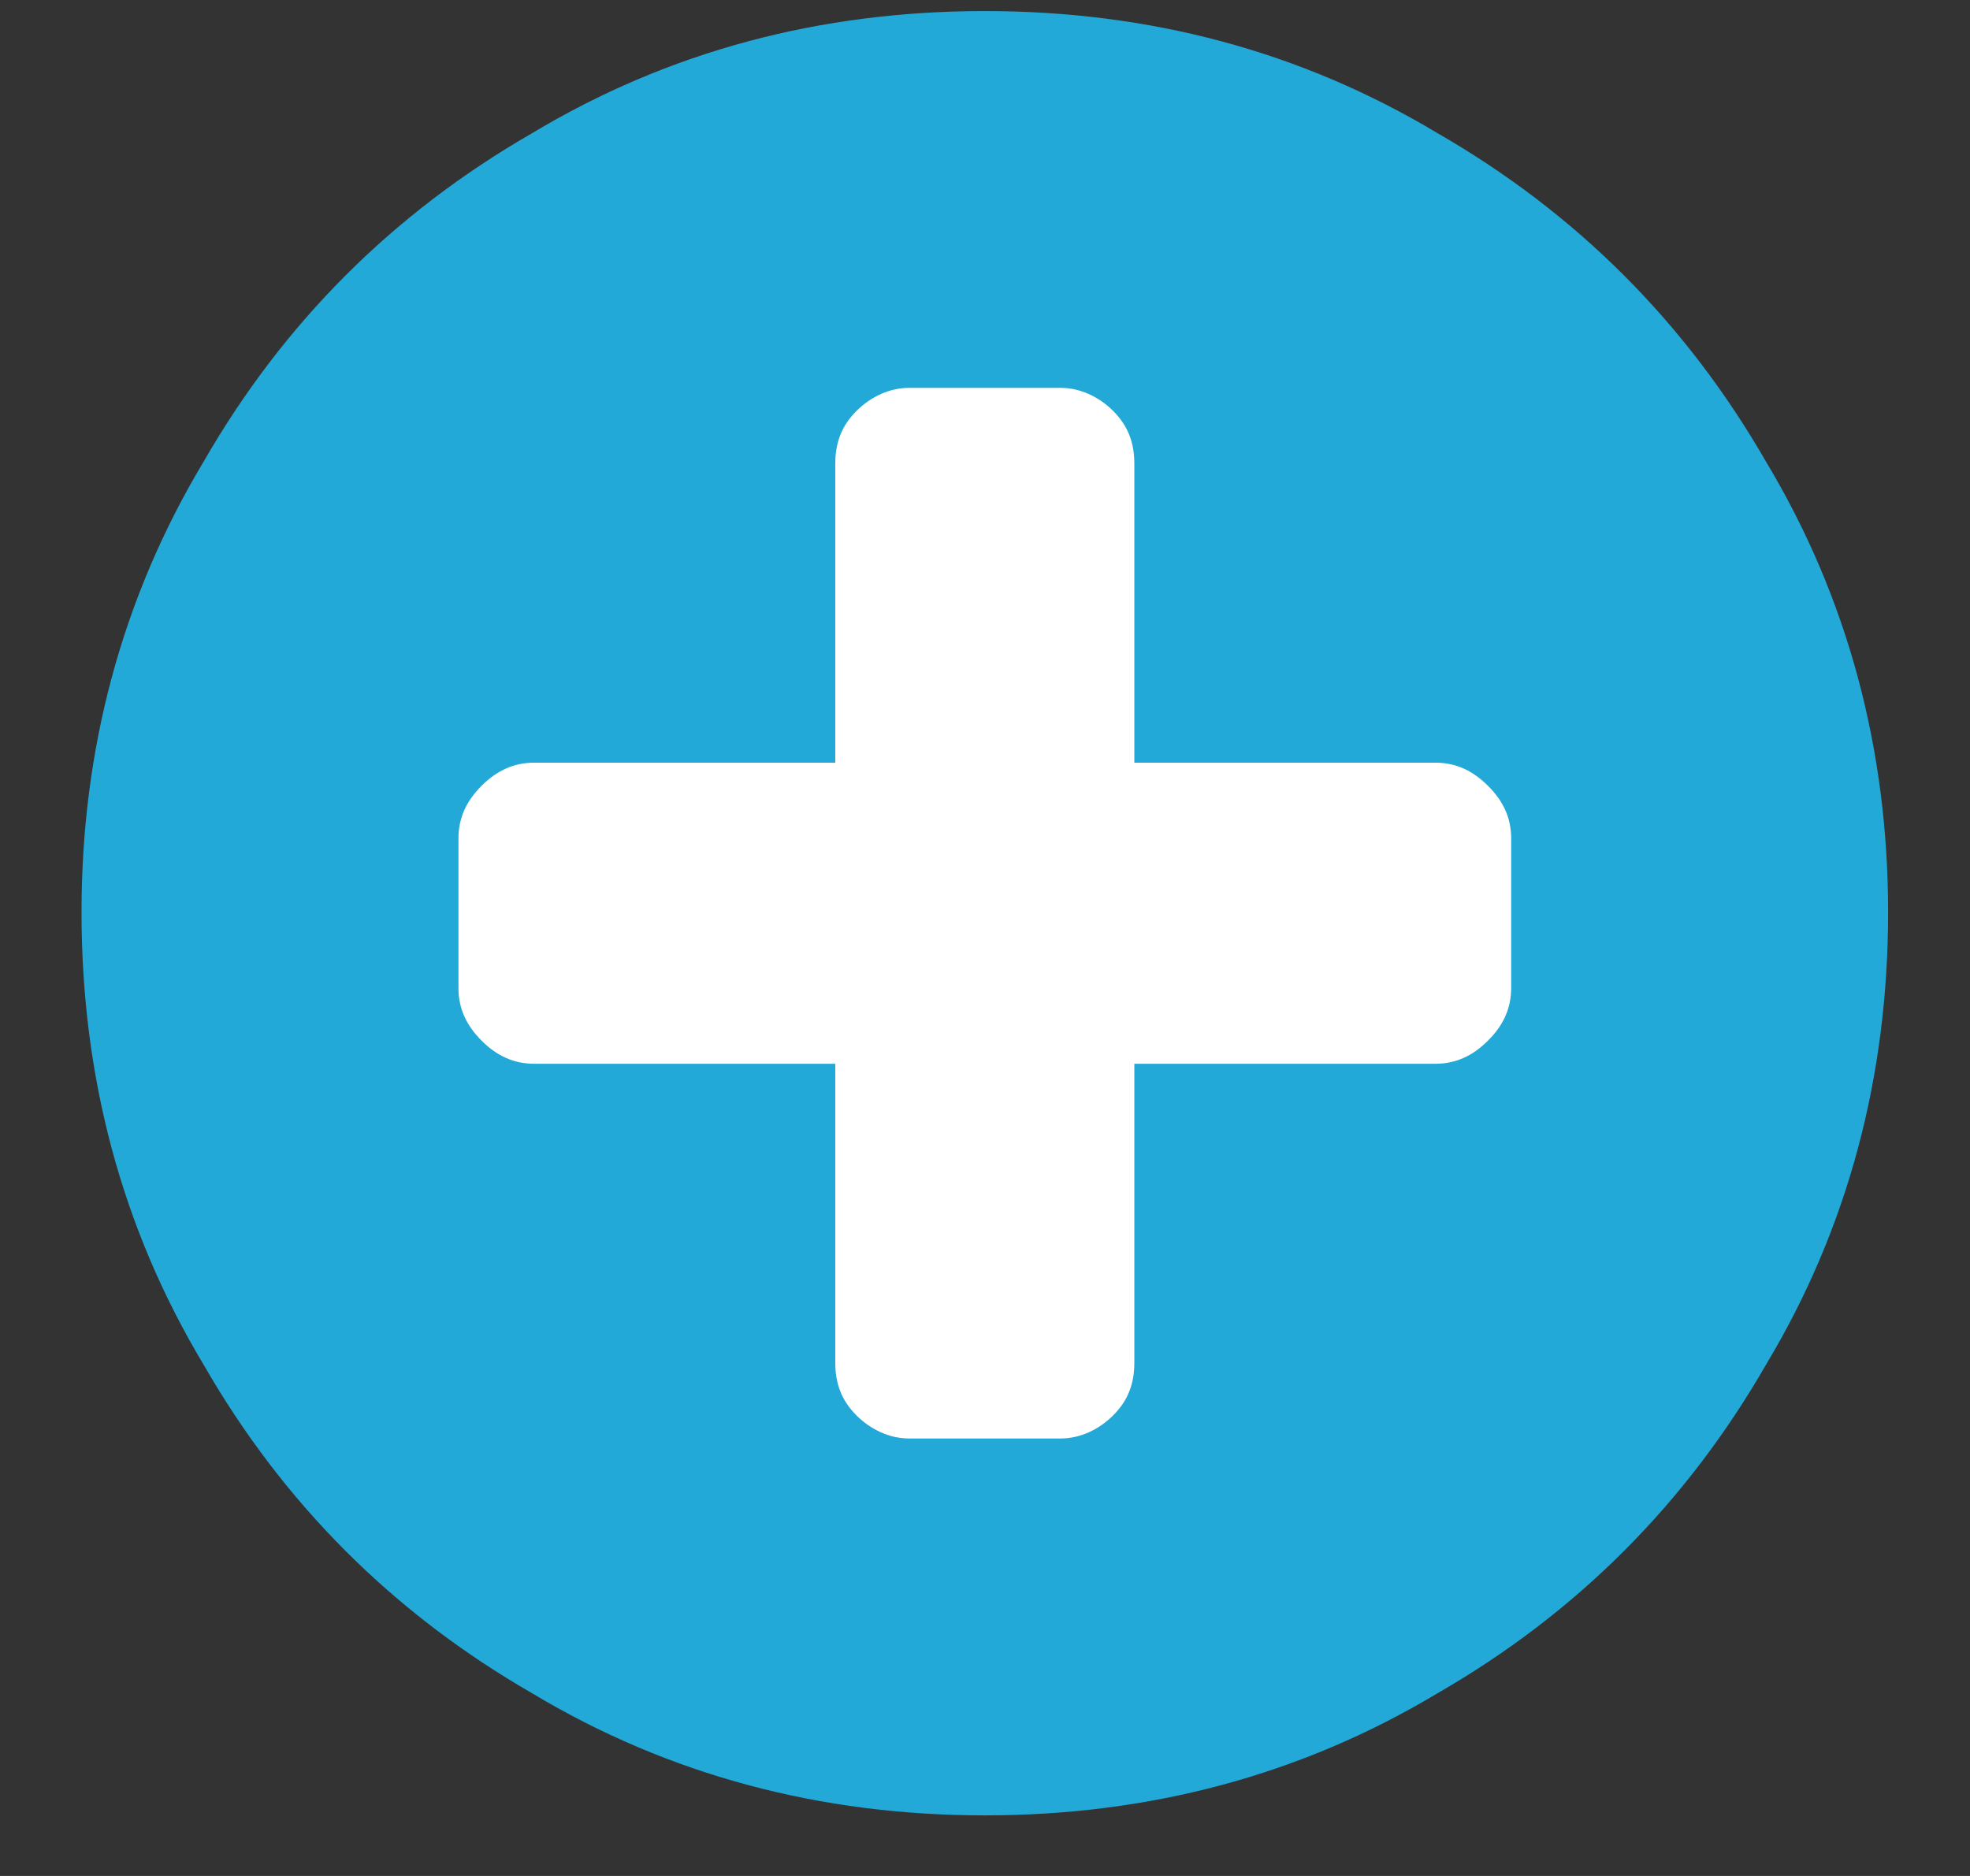 <?xml version="1.0" encoding="UTF-8" standalone="no"?>
<svg width="21px" height="20px" viewBox="0 0 21 20" version="1.1" xmlns="http://www.w3.org/2000/svg" xmlns:xlink="http://www.w3.org/1999/xlink" xmlns:sketch="http://www.bohemiancoding.com/sketch/ns">
    <rect x="0" y="0" width="21" height="20" fill="#333333" stroke="none"/>
    <!-- Generator: Sketch 3.3.2 (12043) - http://www.bohemiancoding.com/sketch -->
    <title>fa-plus-circle copy</title>
    <desc>Created with Sketch.</desc>
    <defs></defs>
    <g id="Introduction" stroke="none" stroke-width="1" fill="none" fill-rule="evenodd" sketch:type="MSPage">
        <g id="Artboard-2" sketch:type="MSArtboardGroup" transform="translate(-145, -27)">
            <g id="fa-plus-circle-copy" sketch:type="MSLayerGroup" transform="translate(145, 27)">
                <ellipse id="Oval-2" fill="#FFFFFF" sketch:type="MSShapeGroup" cx="10.5" cy="9.5" rx="7.5" ry="6.5"></ellipse>
                <path d="M5.672,18.052 C7.131,18.927 8.747,19.354 10.498,19.354 C12.249,19.354 13.865,18.927 15.324,18.052 C16.805,17.199 17.972,16.032 18.825,14.55 C19.701,13.091 20.127,11.475 20.127,9.724 C20.127,7.996 19.701,6.38 18.825,4.921 C17.972,3.44 16.805,2.272 15.324,1.42 C13.865,0.544 12.249,0.118 10.498,0.118 C8.747,0.118 7.131,0.544 5.672,1.42 C4.191,2.272 3.023,3.44 2.171,4.921 C1.295,6.38 0.869,7.996 0.869,9.724 C0.869,11.475 1.295,13.091 2.171,14.55 C3.023,16.032 4.191,17.199 5.672,18.052 L5.672,18.052 Z M4.887,8.939 C4.887,8.714 4.976,8.535 5.133,8.378 C5.29,8.221 5.47,8.131 5.695,8.131 L8.904,8.131 L8.904,4.943 C8.904,4.719 8.972,4.539 9.129,4.382 C9.286,4.225 9.488,4.135 9.69,4.135 L11.306,4.135 C11.508,4.135 11.71,4.225 11.867,4.382 C12.024,4.539 12.092,4.719 12.092,4.943 L12.092,8.131 L15.301,8.131 C15.526,8.131 15.705,8.221 15.862,8.378 C16.02,8.535 16.109,8.714 16.109,8.939 L16.109,10.532 C16.109,10.757 16.02,10.937 15.862,11.094 C15.705,11.251 15.526,11.341 15.301,11.341 L12.092,11.341 L12.092,14.528 C12.092,14.752 12.024,14.932 11.867,15.089 C11.71,15.246 11.508,15.336 11.306,15.336 L9.69,15.336 C9.488,15.336 9.286,15.246 9.129,15.089 C8.972,14.932 8.904,14.752 8.904,14.528 L8.904,11.341 L5.695,11.341 C5.47,11.341 5.29,11.251 5.133,11.094 C4.976,10.937 4.887,10.757 4.887,10.532 L4.887,8.939 L4.887,8.939 Z" id="Fill-52" fill="#22A9D8" sketch:type="MSShapeGroup"></path>
            </g>
        </g>
    </g>
</svg>